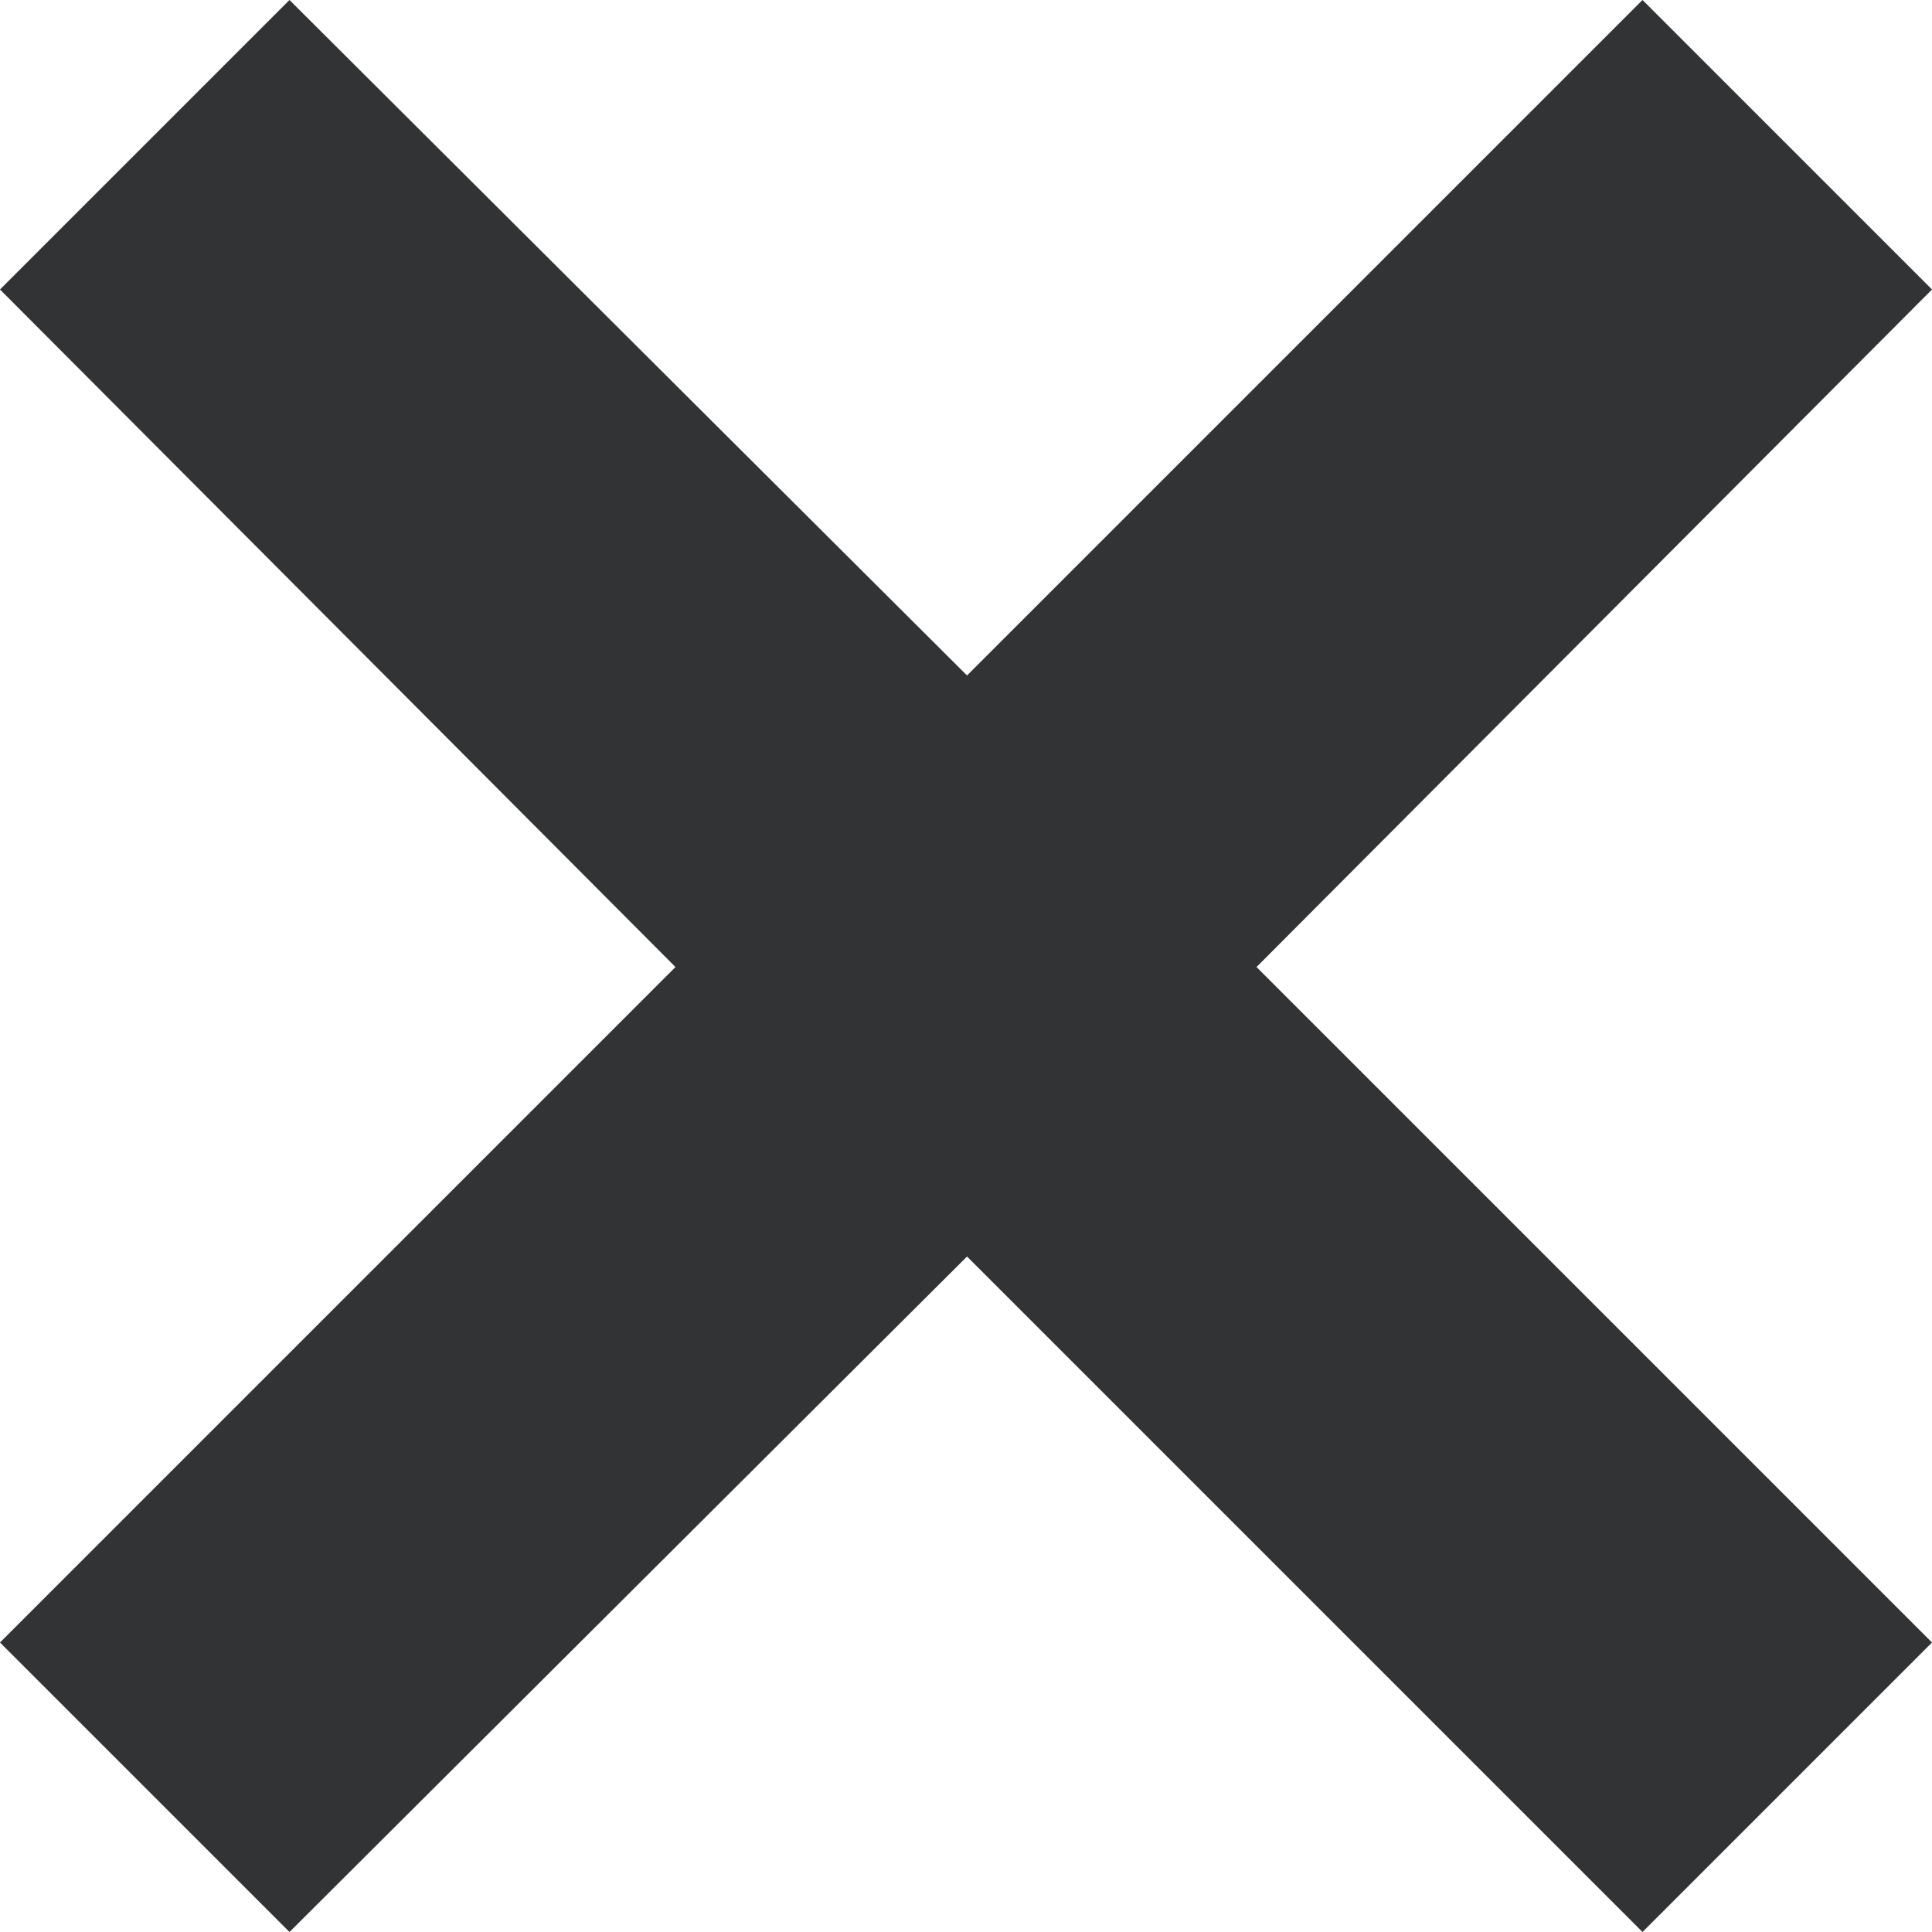 <?xml version="1.0" encoding="UTF-8"?>
<svg id="_レイヤー_2" data-name="レイヤー 2" xmlns="http://www.w3.org/2000/svg" viewBox="0 0 9.41 9.41">
  <defs>
    <style>
      .cls-1 {
        fill: #313334;
      }
    </style>
  </defs>
  <g id="_レイヤー_1-2" data-name="レイヤー 1">
    <polygon class="cls-1" points="9.41 1.41 8 0 4.71 3.29 1.41 0 0 1.41 3.29 4.71 0 8 1.41 9.41 4.71 6.12 8 9.41 9.41 8 6.12 4.71 9.41 1.41"/>
  </g>
</svg>